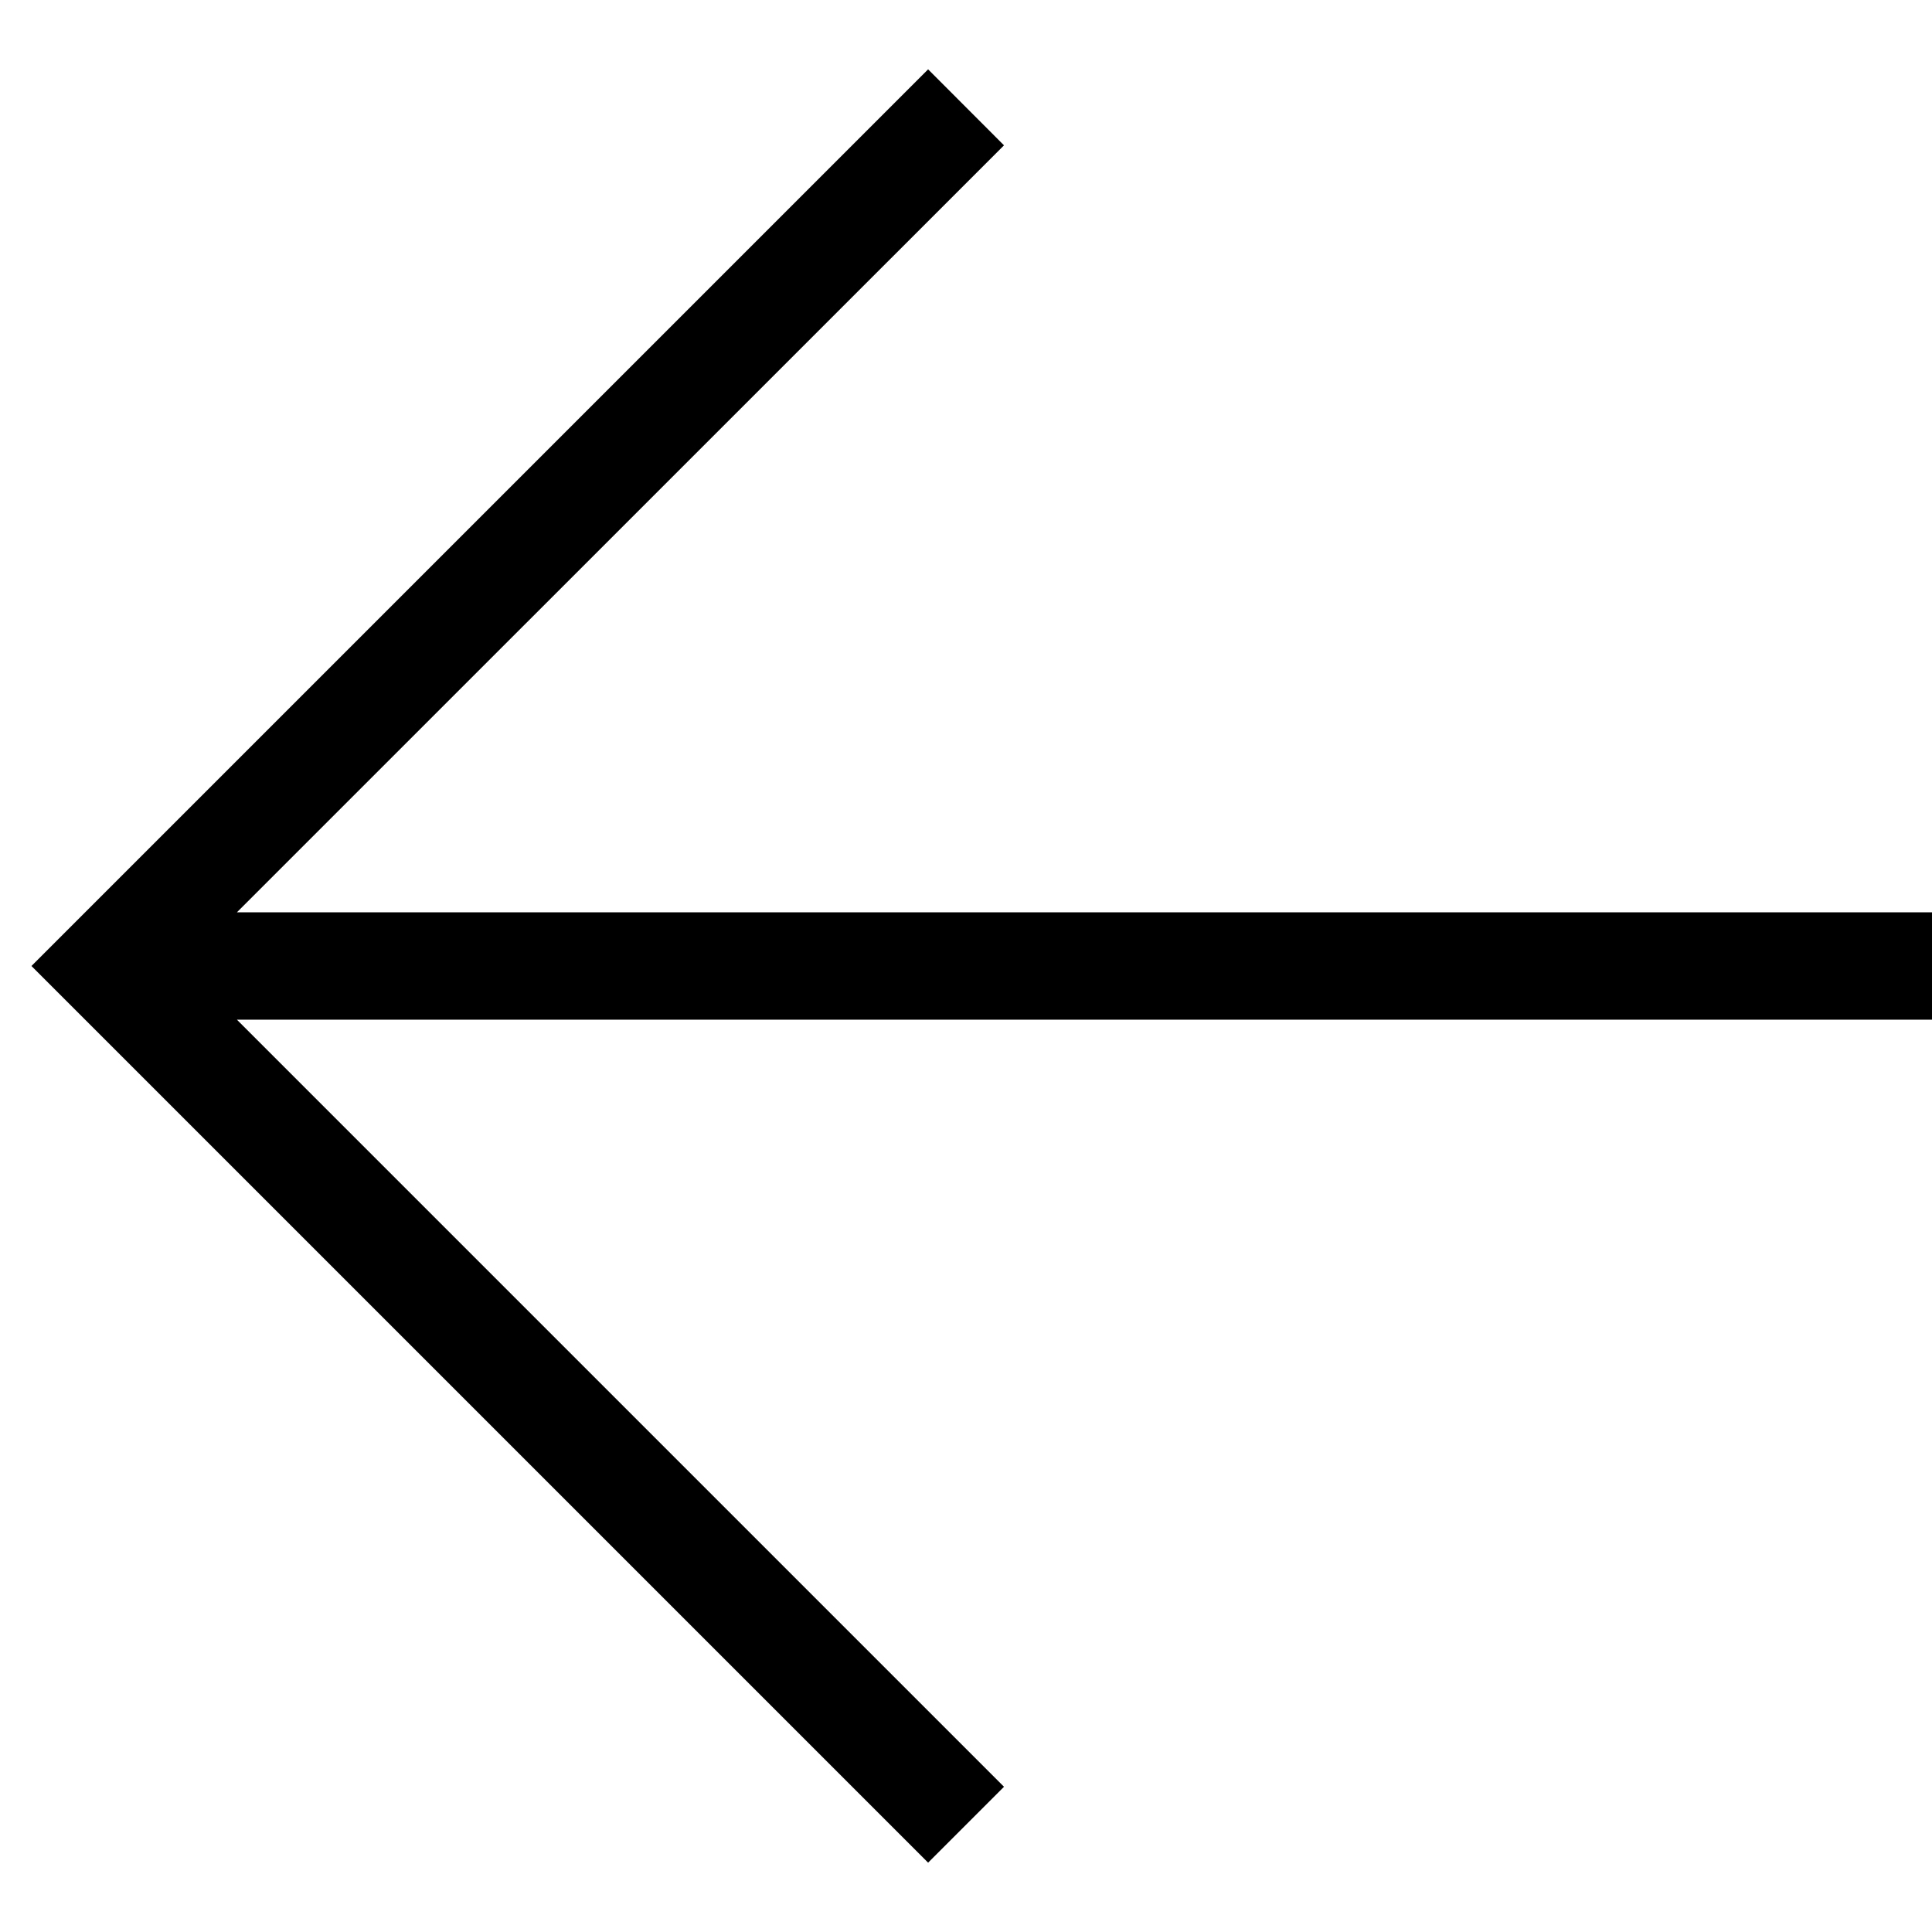<svg viewBox="0 0 18 18" fill="none" xmlns="http://www.w3.org/2000/svg">
  <path fill-rule="evenodd" clip-rule="evenodd"
        d="m2.207 8.5 7.147-7.146-.707-.708L.293 9l8.354 8.354.707-.707L2.207 9.5H18v-1H2.207Z"
        fill="currentColor"/>
</svg>